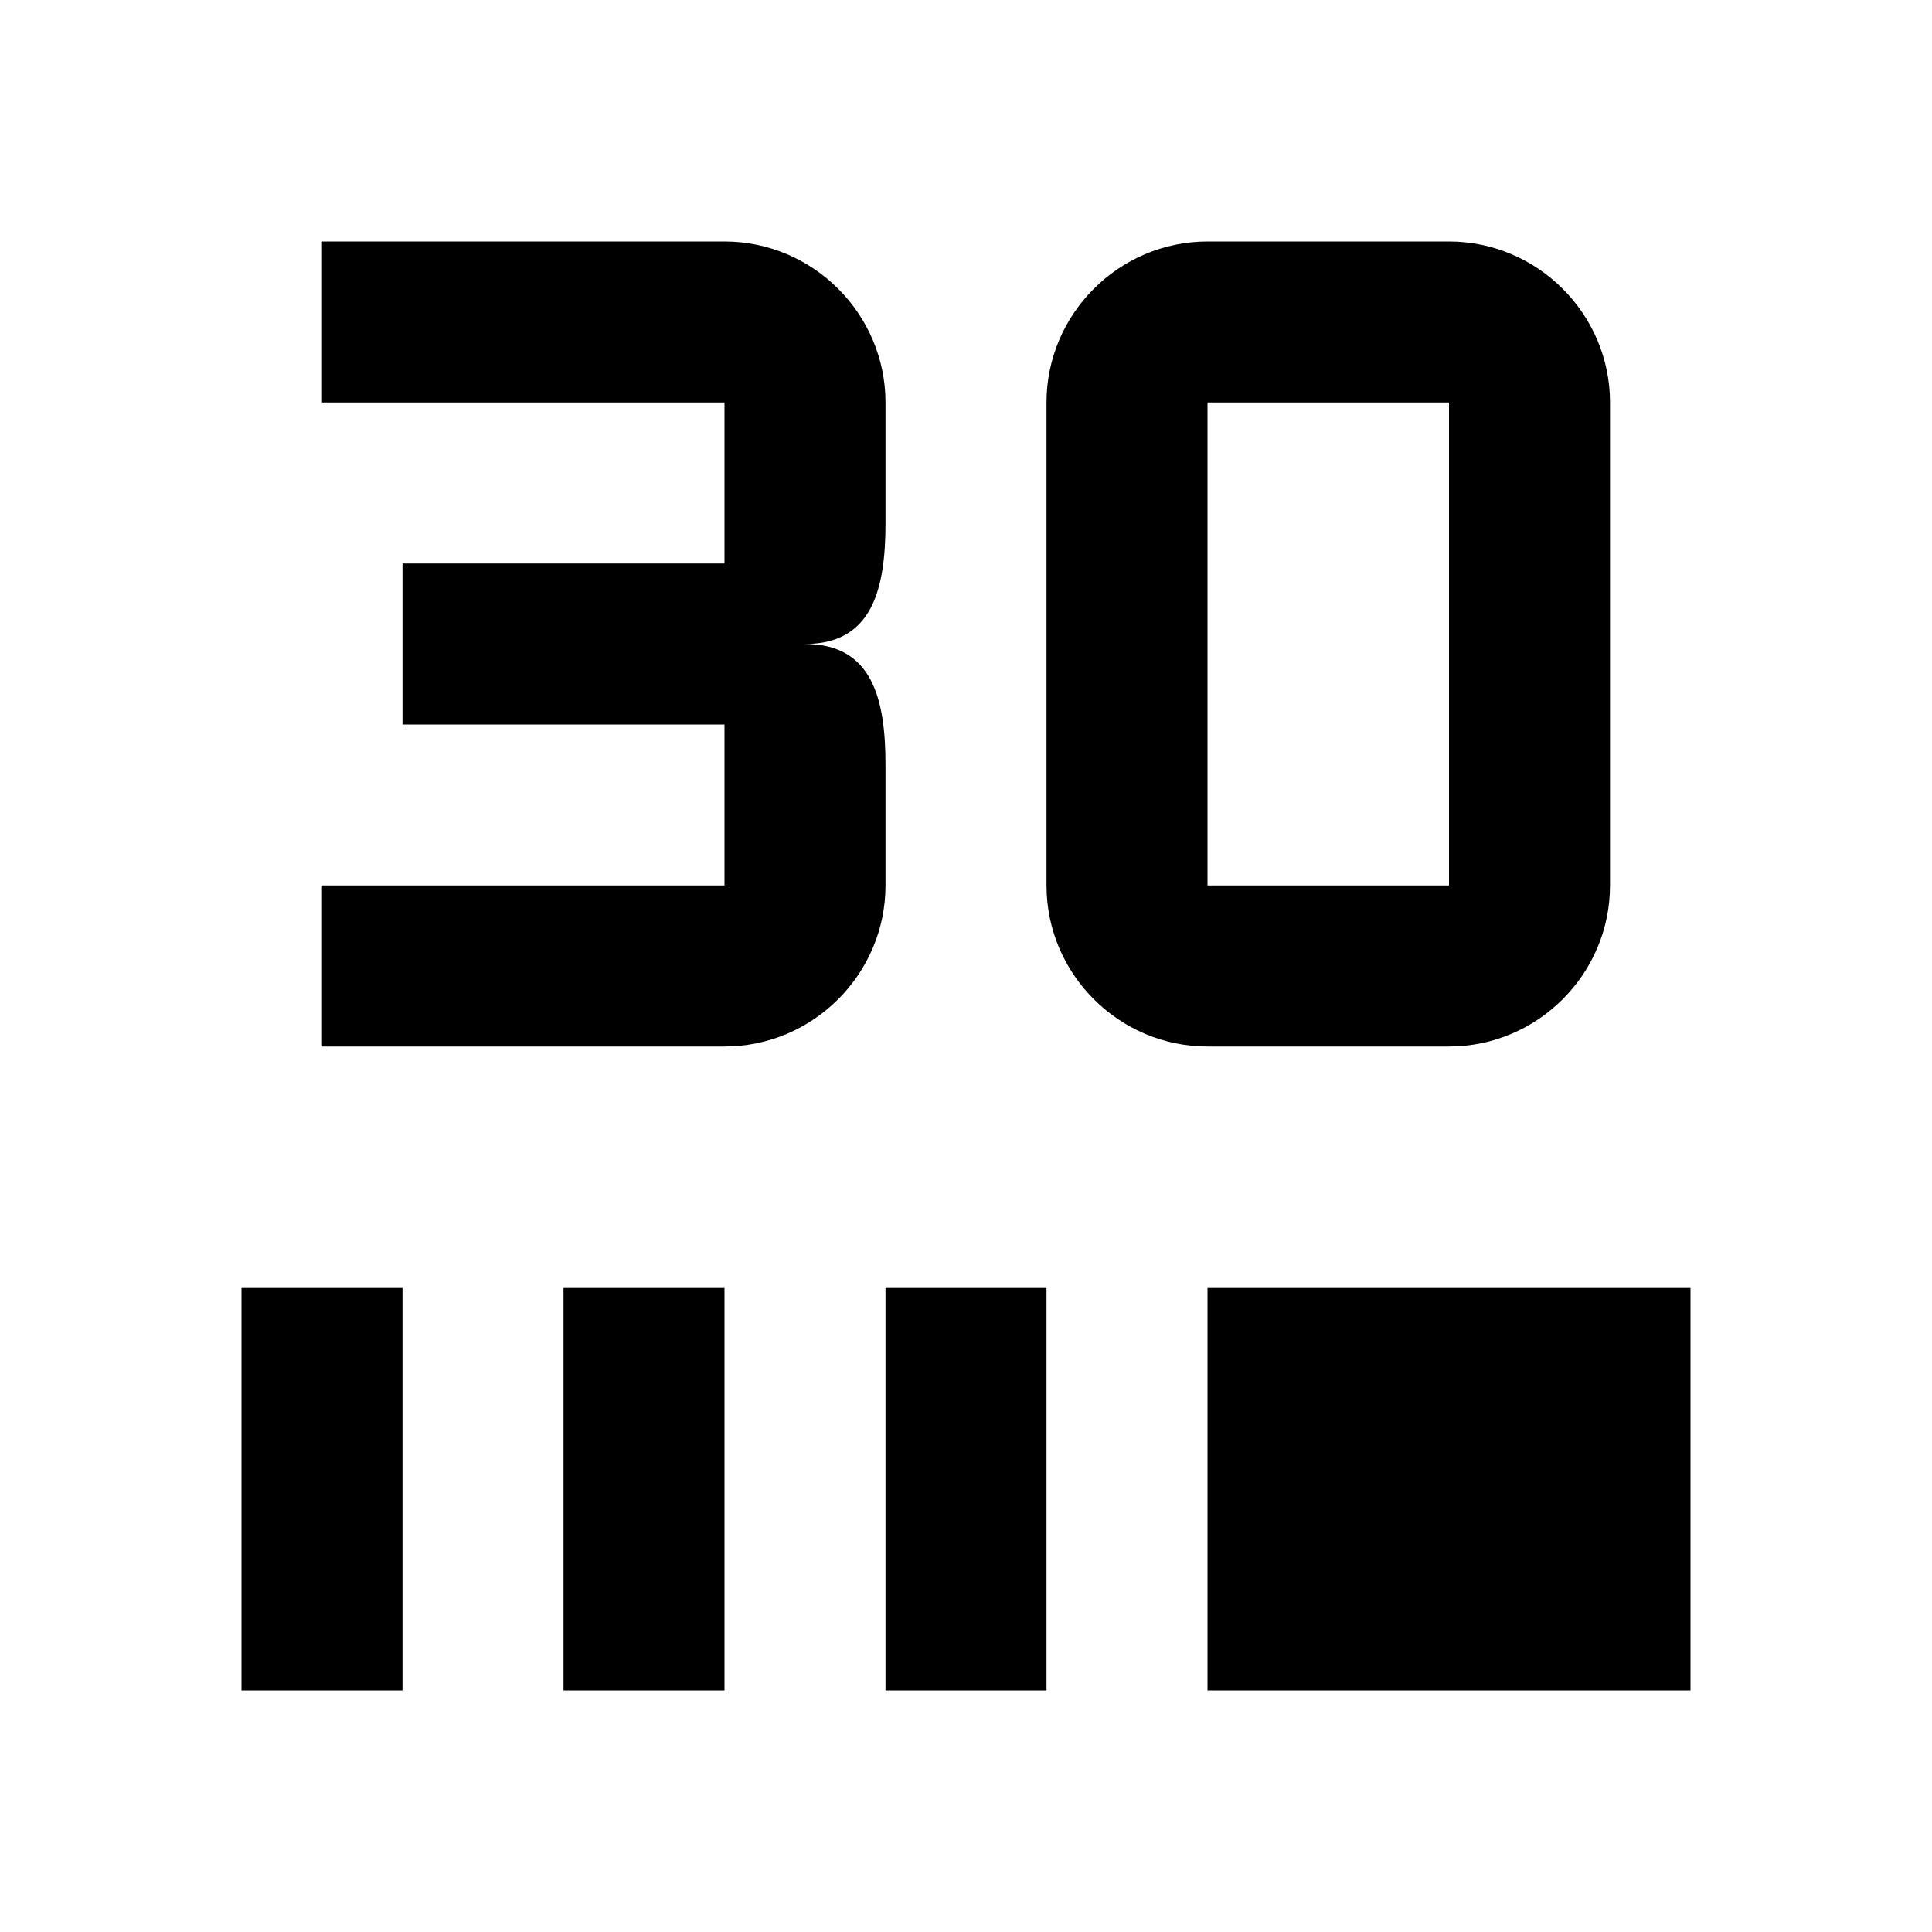 <svg width="24" height="24" viewBox="0 0 24 24" fill="currentColor" xmlns="http://www.w3.org/2000/svg">
<path d="M4 3V5H9V7H5V9H9V11H4V13H9C10.1 13 11 12.1 11 11V9.5C11 8.67 10.83 8 10 8C10.83 8 11 7.33 11 6.5V5C11 3.9 10.1 3 9 3H4ZM18 3C19.1 3 20 3.9 20 5V11C20 12.1 19.1 13 18 13H15C13.9 13 13 12.1 13 11V5C13 3.9 13.9 3 15 3H18ZM18 5H15V11H18V5ZM5 21H3V16H5V21ZM9 21H7V16H9V21ZM13 21H11V16H13V21ZM21 21H15V16H21V21Z" />
</svg>
